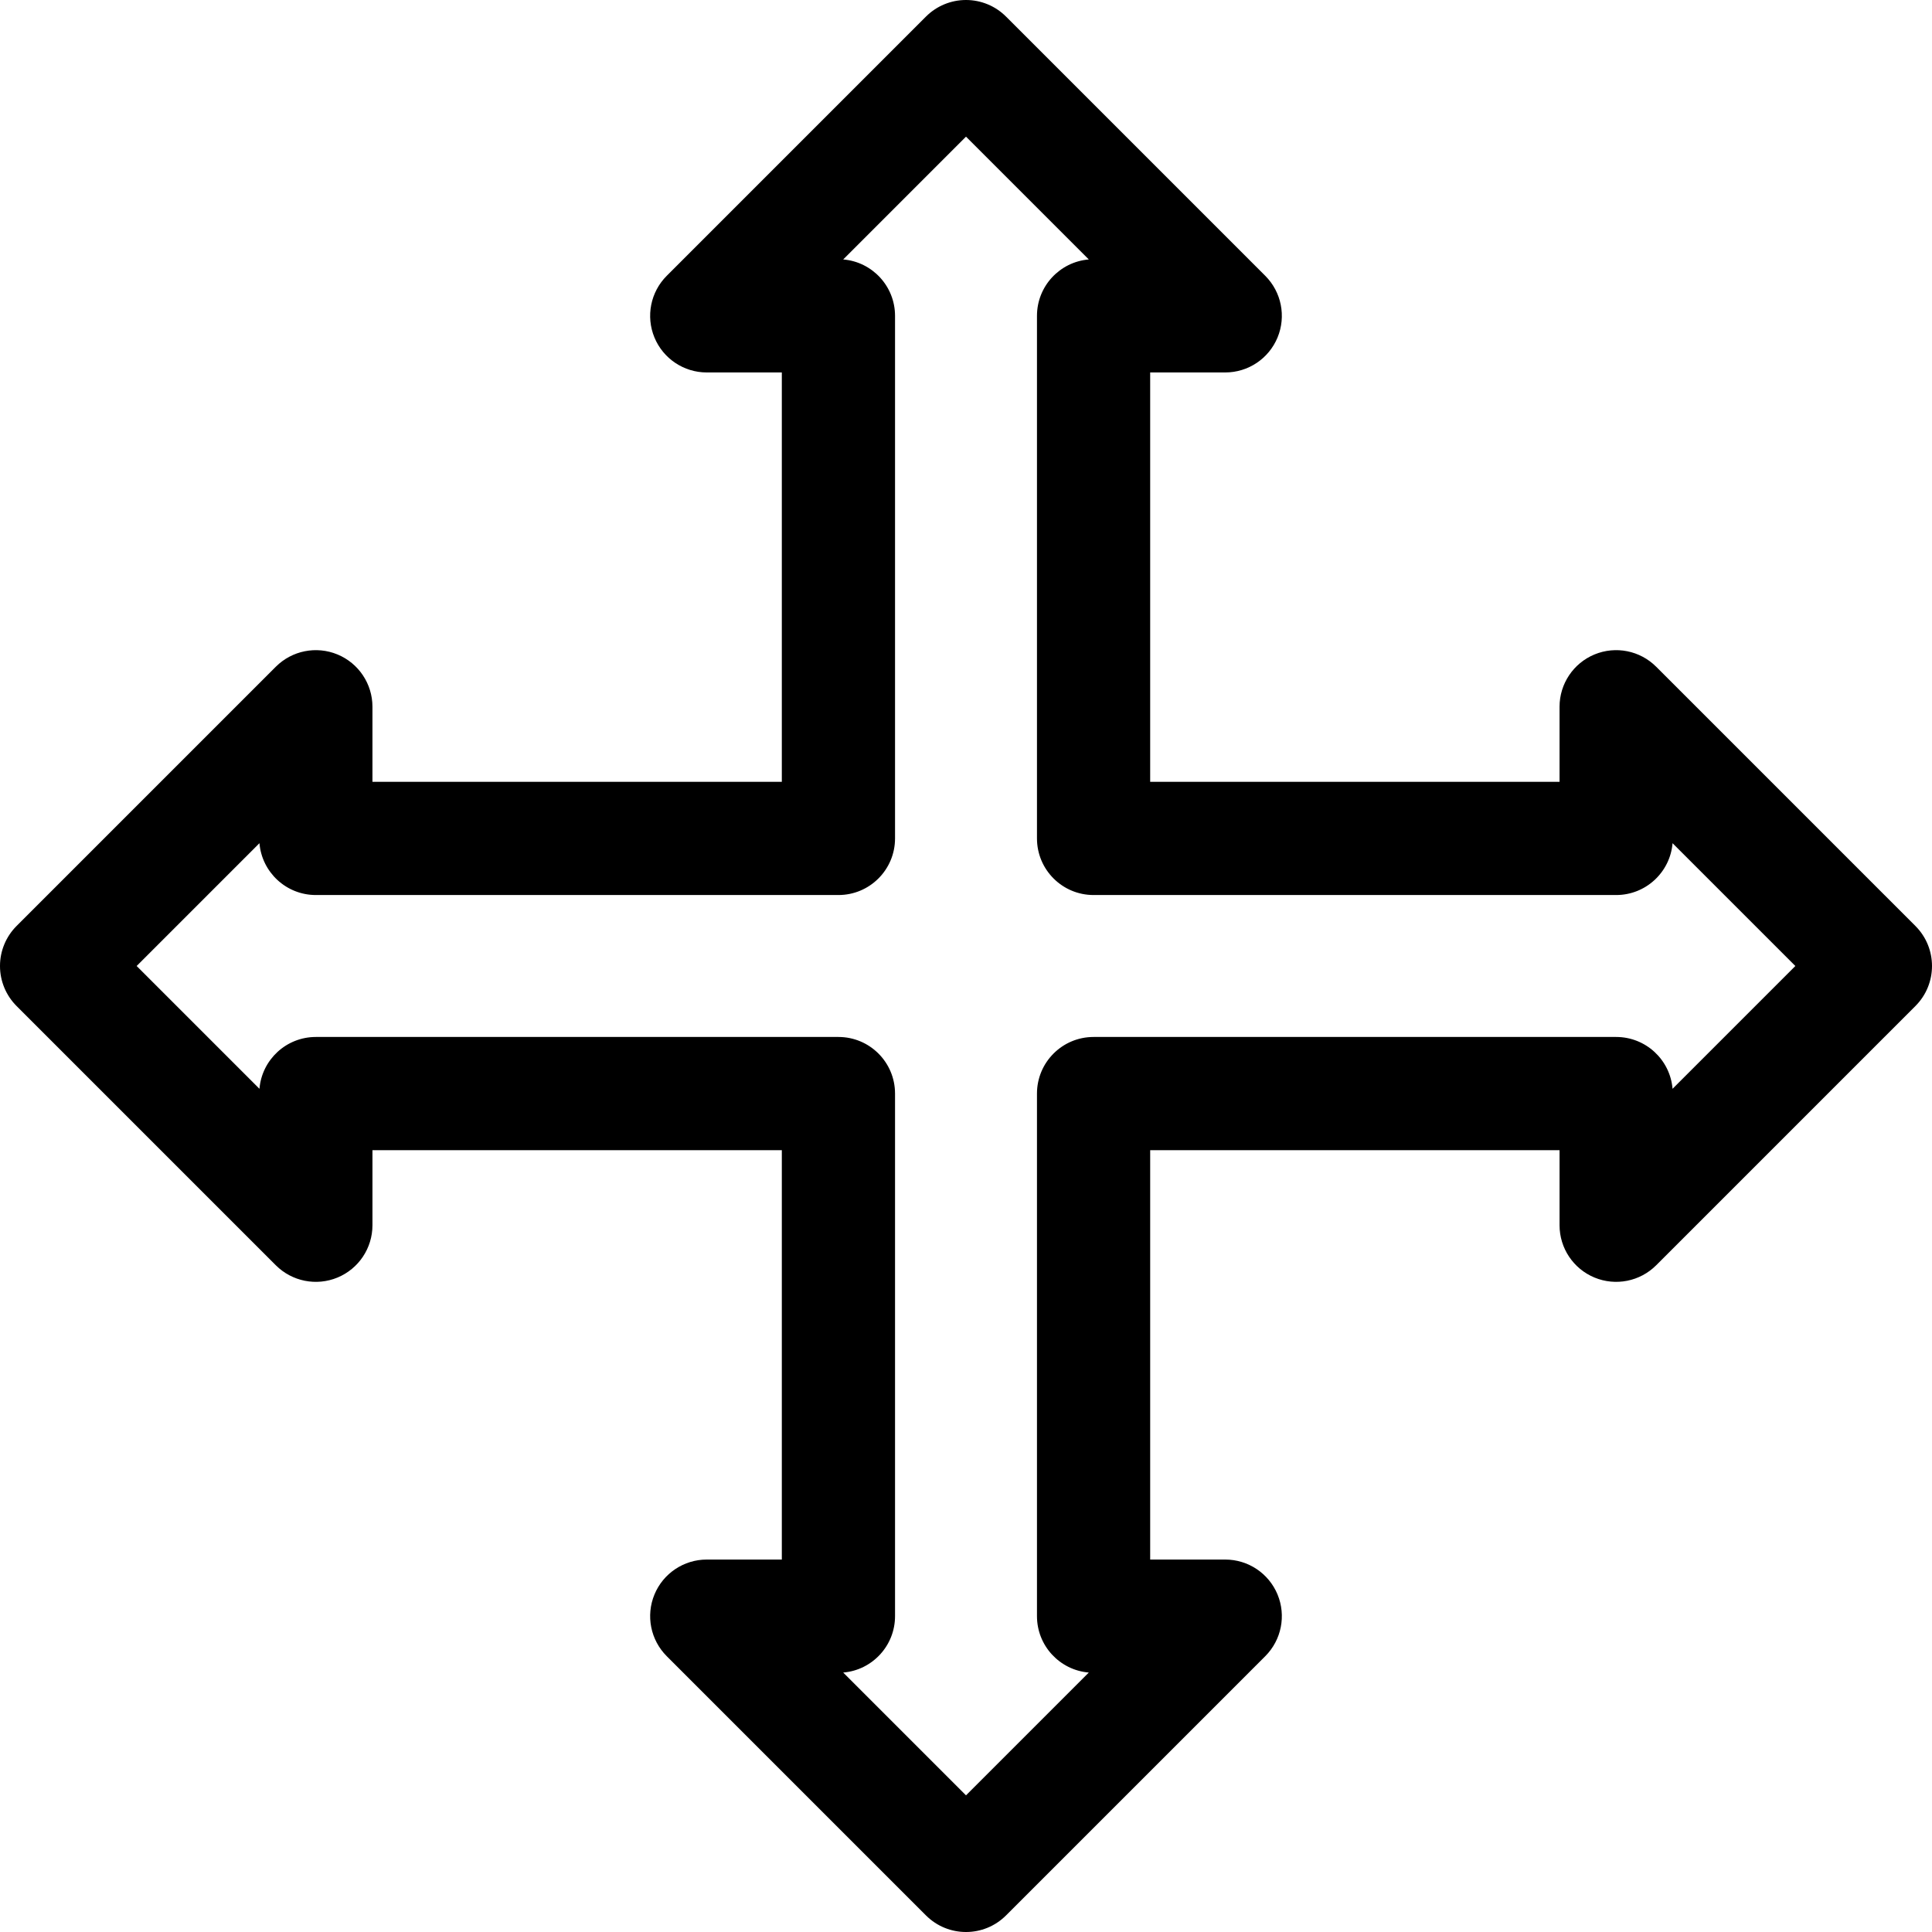 <svg id="Capa_1" enable-background="new 0 0 512 512" height="512" viewBox="0 0 512 512" width="512" xmlns="http://www.w3.org/2000/svg"><path d="m507.606 245.394-68.703-68.703c-4.29-4.291-10.742-5.572-16.347-3.252-5.605 2.322-9.26 7.791-9.26 13.858v19.896h-108.488v-108.489h19.896c6.067 0 11.536-3.654 13.858-9.26 2.321-5.605 1.038-12.057-3.252-16.347l-68.704-68.703c-2.812-2.814-6.627-4.394-10.606-4.394s-7.794 1.58-10.606 4.394l-68.704 68.704c-4.29 4.29-5.573 10.741-3.252 16.347 2.322 5.605 7.792 9.26 13.858 9.26h19.896v108.489h-108.488v-19.896c0-6.066-3.654-11.536-9.26-13.858-5.603-2.32-12.057-1.039-16.347 3.252l-68.703 68.702c-2.814 2.812-4.394 6.628-4.394 10.606s1.58 7.794 4.394 10.606l68.704 68.704c4.29 4.292 10.744 5.573 16.347 3.252 5.605-2.322 9.26-7.791 9.26-13.858v-19.896h108.489v108.489h-19.896c-6.067 0-11.536 3.654-13.858 9.26-2.321 5.605-1.038 12.057 3.252 16.347l68.703 68.703c2.929 2.93 6.768 4.394 10.606 4.394s7.678-1.465 10.606-4.394l68.704-68.703c4.29-4.29 5.573-10.741 3.252-16.347-2.322-5.605-7.791-9.26-13.858-9.26h-19.896v-108.489h108.489v19.896c0 6.067 3.654 11.536 9.26 13.858 5.607 2.321 12.057 1.038 16.347-3.252l68.703-68.704c5.857-5.857 5.857-15.355-.002-21.212zm-64.362 43.149c-.642-7.692-7.089-13.735-14.947-13.735h-138.489c-8.284 0-15 6.716-15 15v138.489c0 7.858 6.043 14.306 13.735 14.947l-32.543 32.543-32.542-32.543c7.692-.642 13.735-7.089 13.735-14.947v-138.489c0-8.284-6.716-15-15-15h-138.489c-7.858 0-14.306 6.043-14.947 13.735l-32.544-32.543 32.544-32.543c.642 7.692 7.089 13.736 14.947 13.736h138.489c8.284 0 15-6.716 15-15v-138.489c0-7.858-6.044-14.306-13.736-14.947l32.543-32.544 32.543 32.544c-7.692.642-13.735 7.089-13.735 14.947v138.489c0 8.284 6.716 15 15 15h138.489c7.858 0 14.306-6.043 14.947-13.735l32.543 32.542z"/></svg>
